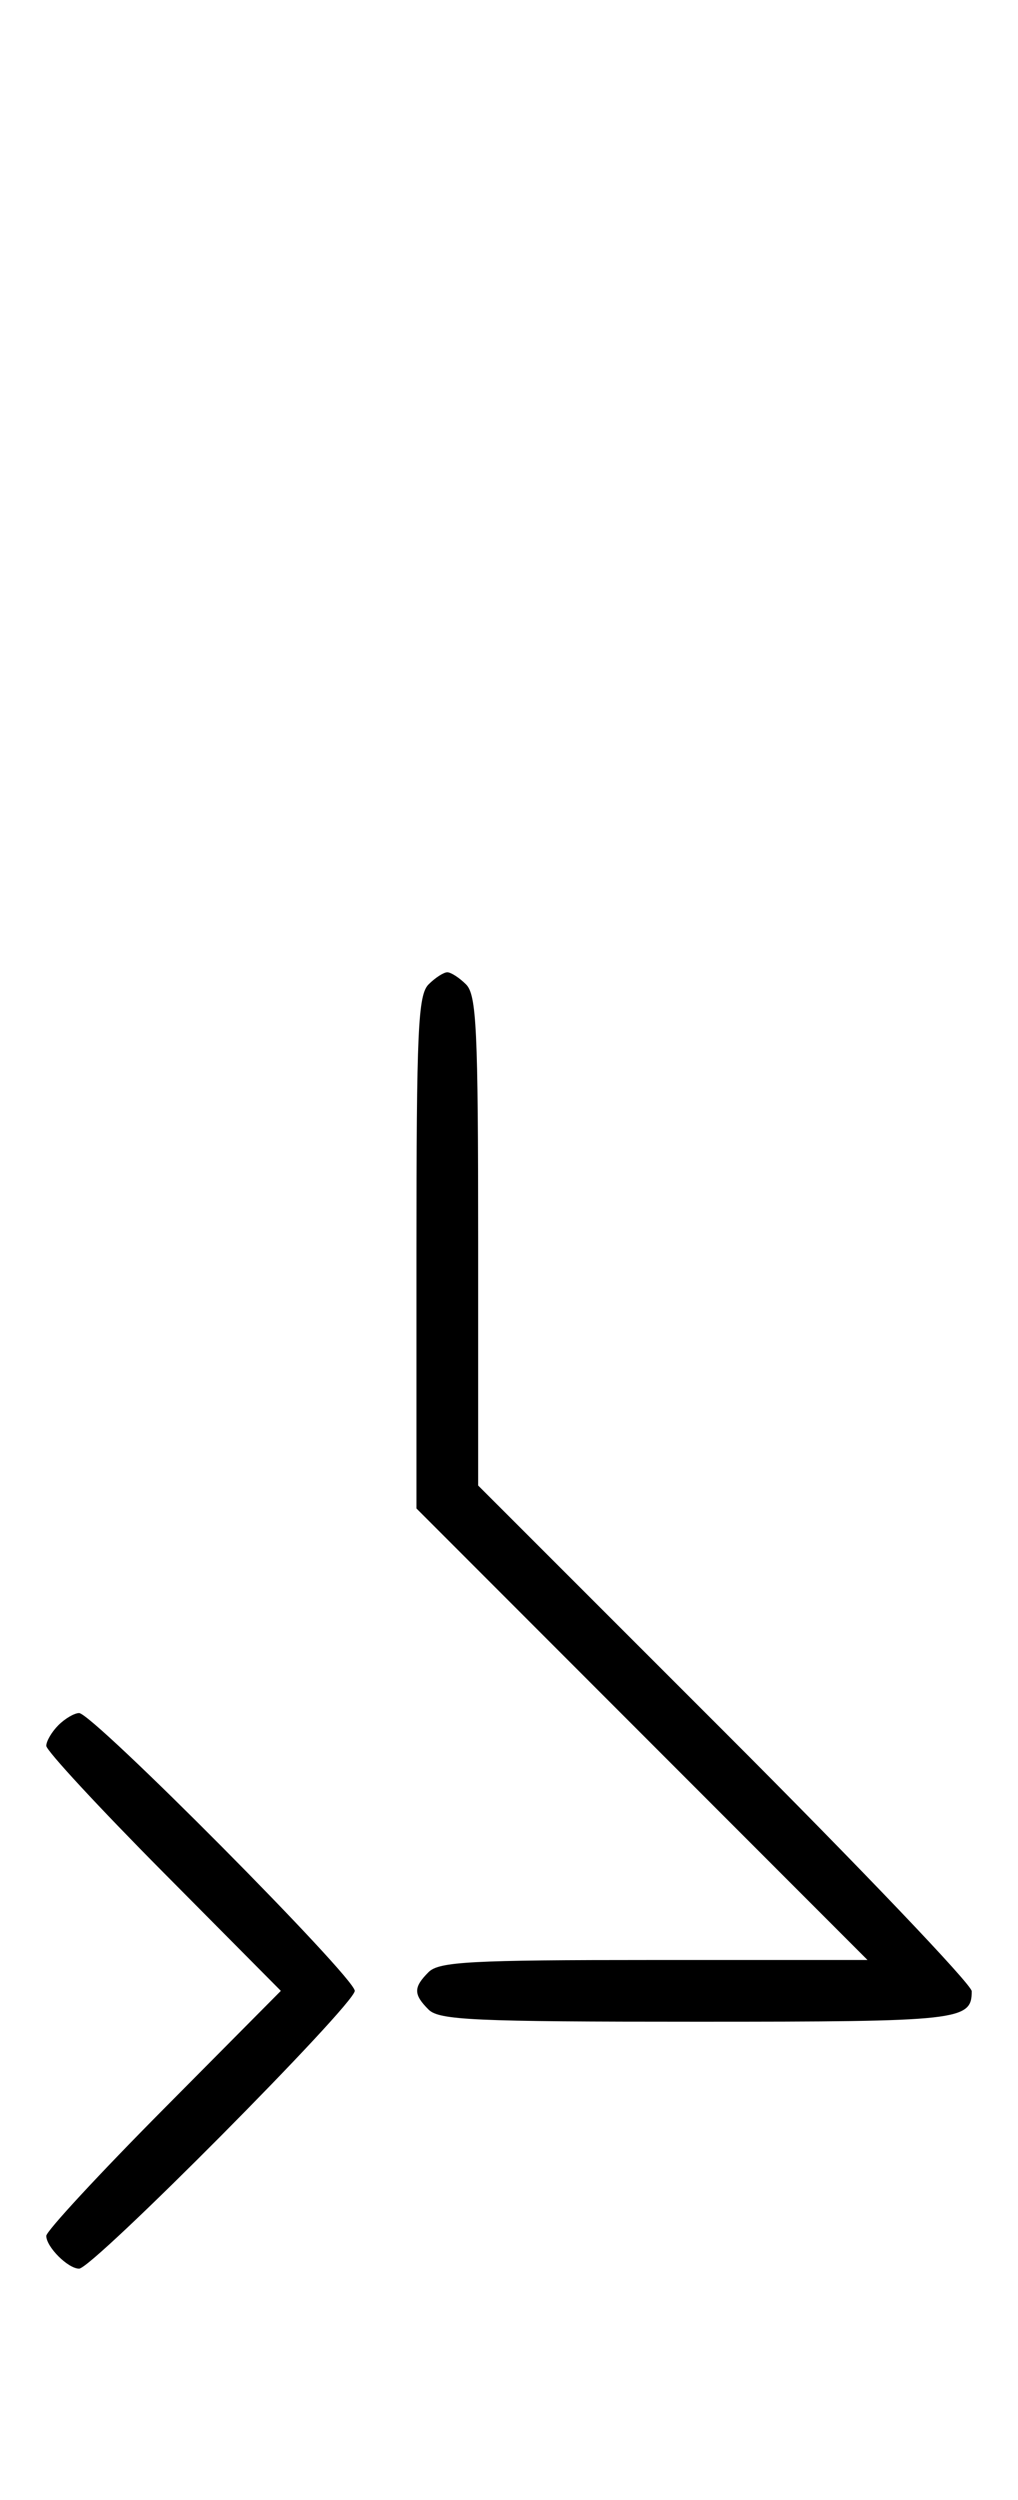 <svg xmlns="http://www.w3.org/2000/svg" width="132" height="324" viewBox="0 0 132 324" version="1.1">
	<path d="M 55.571 127.571 C 54.206 128.937, 54 133.492, 54 162.315 L 54 195.487 83.244 224.744 L 112.487 254 84.815 254 C 60.992 254, 56.924 254.219, 55.571 255.571 C 53.598 257.545, 53.598 258.455, 55.571 260.429 C 56.937 261.794, 61.497 262, 90.371 262 C 124.531 262, 126 261.837, 126 258.044 C 126 257.188, 111.600 242.094, 94 224.500 L 62 192.512 62 160.827 C 62 133.357, 61.791 128.934, 60.429 127.571 C 59.564 126.707, 58.471 126, 58 126 C 57.529 126, 56.436 126.707, 55.571 127.571 M 7.571 223.571 C 6.707 224.436, 6 225.640, 6 226.249 C 6 226.857, 12.844 234.250, 21.208 242.677 L 36.416 258 21.208 273.323 C 12.844 281.750, 6 289.143, 6 289.751 C 6 291.185, 8.820 294, 10.257 294 C 12.006 294, 46 259.761, 46 258 C 46 256.239, 12.006 222, 10.257 222 C 9.644 222, 8.436 222.707, 7.571 223.571 " stroke="none" fill="black" fill-rule="evenodd"/>
</svg>